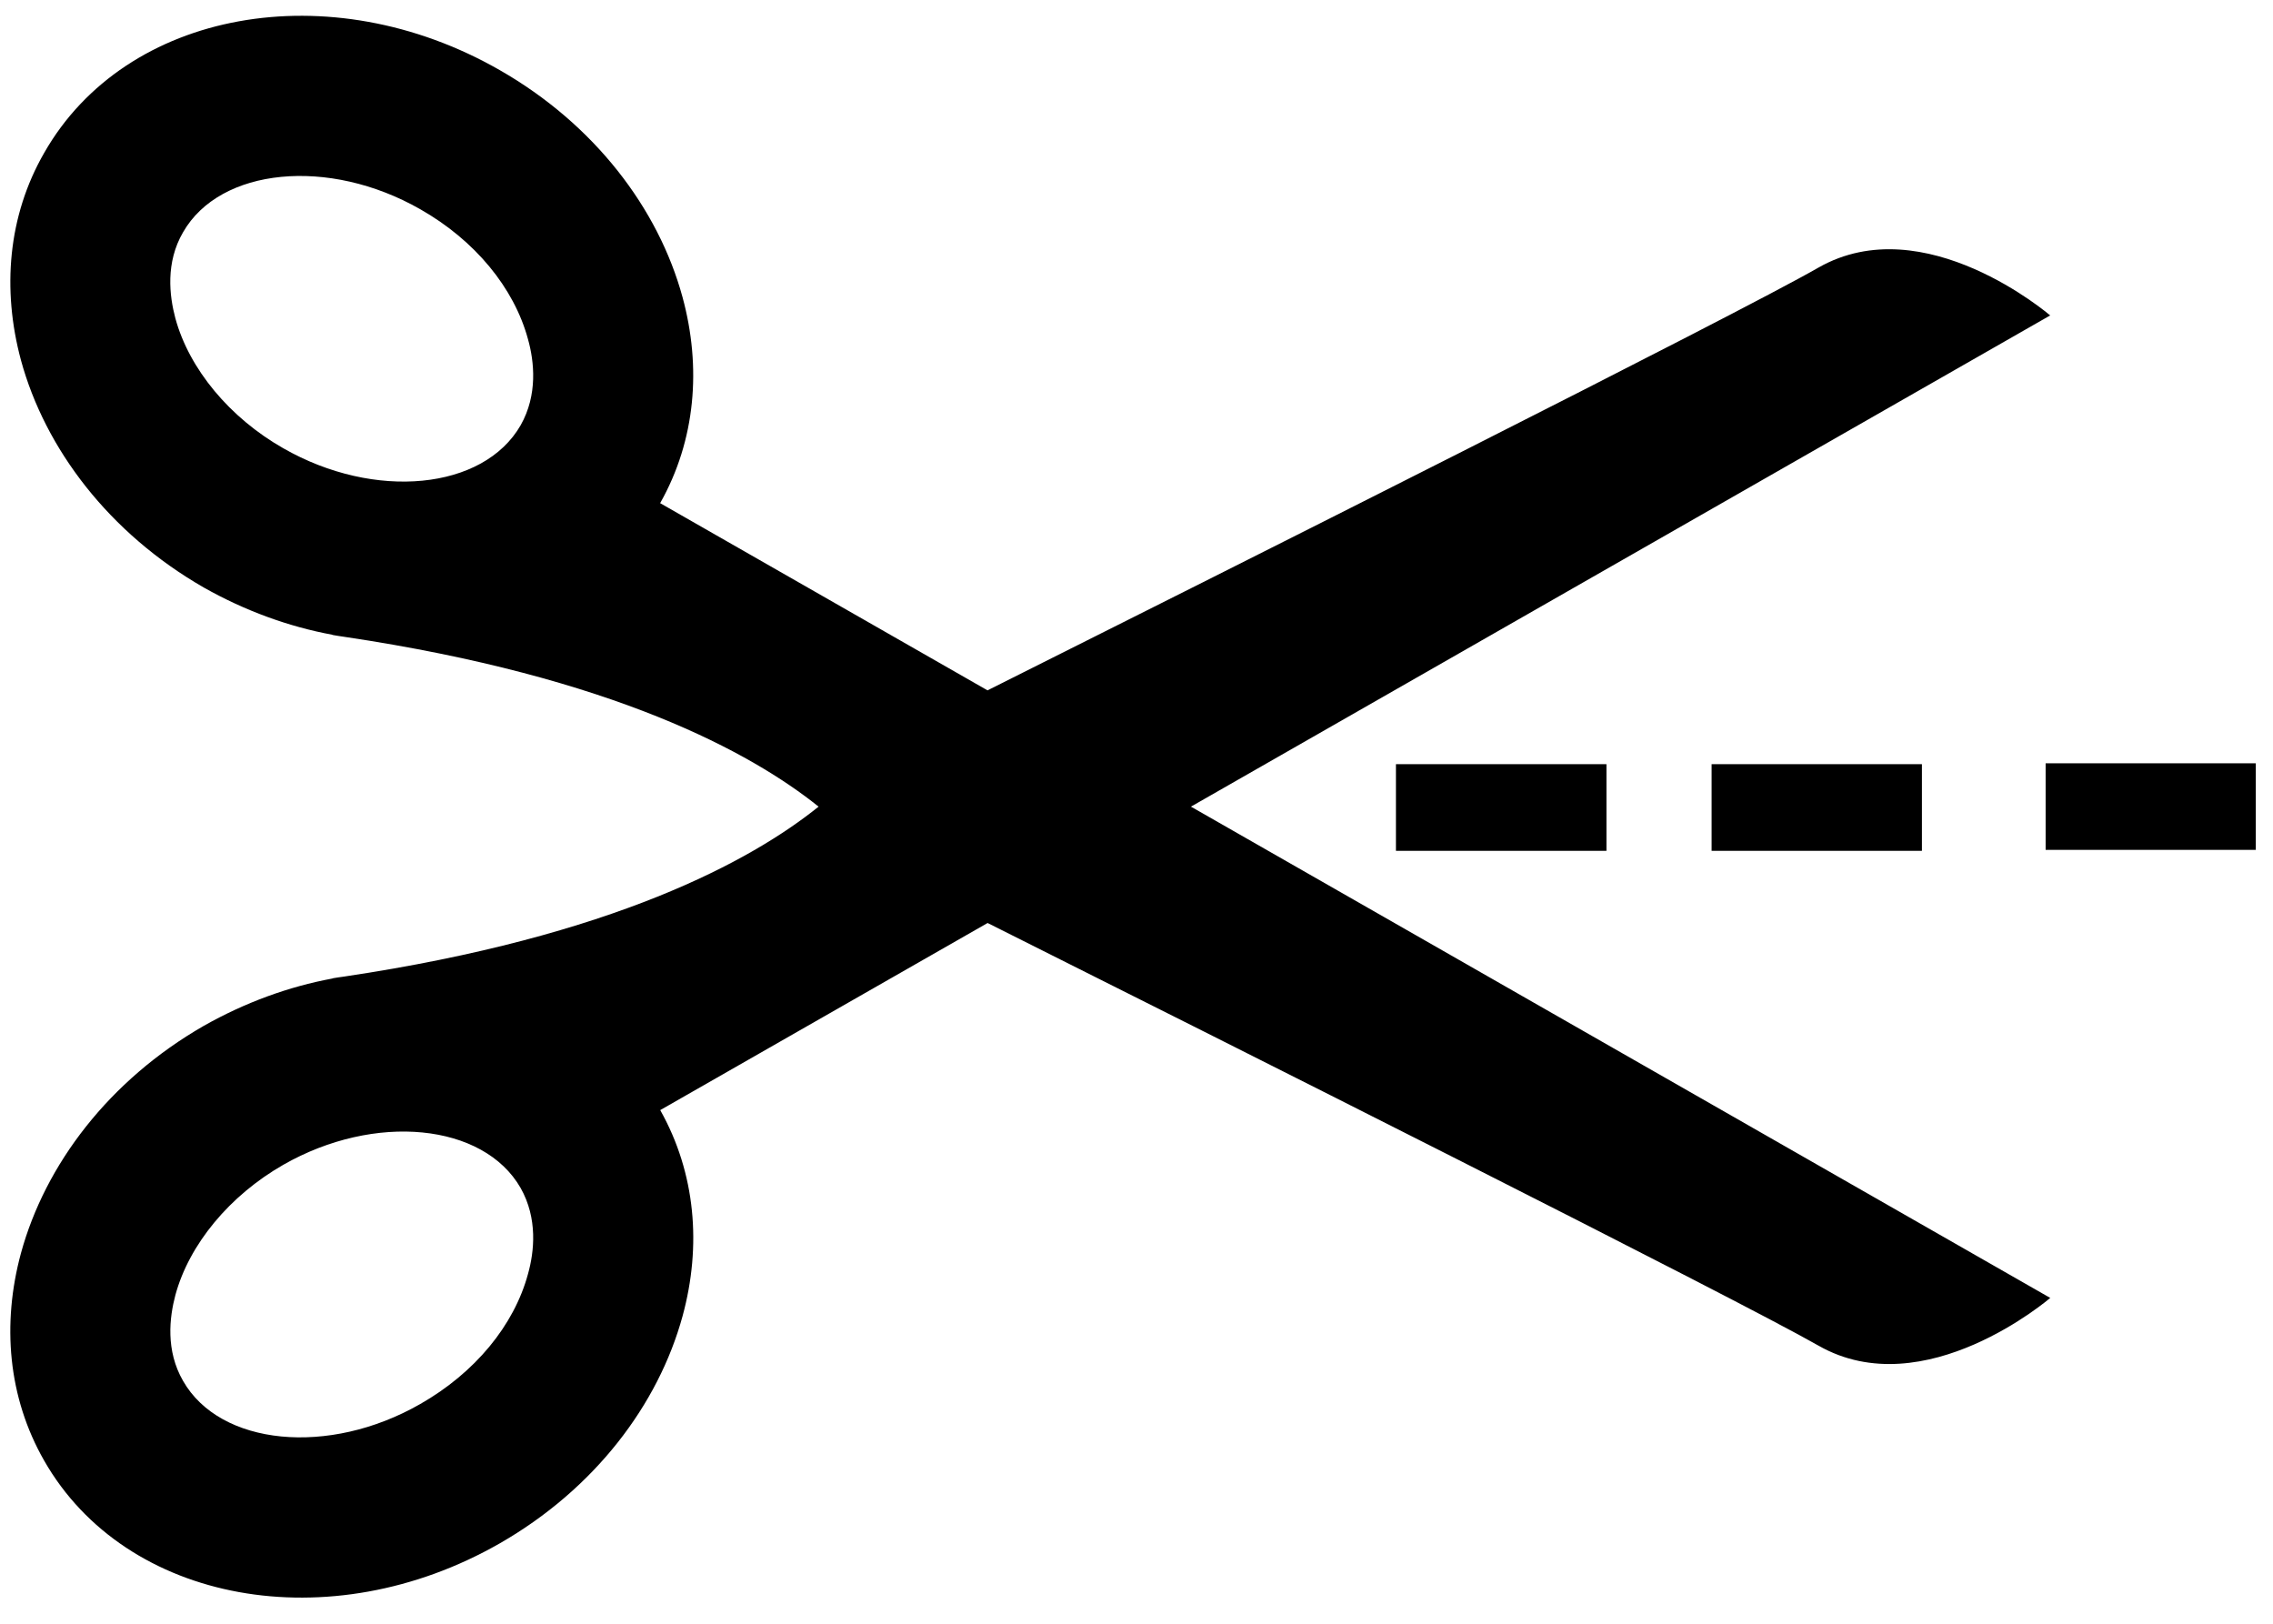 <svg xmlns="http://www.w3.org/2000/svg" width="700" height="500" style=""><rect id="backgroundrect" width="100%" height="100%" x="0" y="0" fill="none" stroke="none"/>
 <!-- Created with Method Draw - http://github.com/duopixel/Method-Draw/ -->

 <g style="">
  <title>background</title>
  <rect x="-1" y="-1" width="702" height="502" id="canvas_background" fill="none"/>
  <g id="canvasGrid" display="none">
   <rect id="svg_1" width="100%" height="100%" x="0" y="0" stroke-width="0" fill="url(#gridpattern)"/>
  </g>
 </g>
 <g style="" class="currentLayer">
  <title>Layer 1</title>
  
   
   
   
   
   
   
   
   
   
   
   
   
   
   
   
   
  
 <g id="svg_5" class="selected">
    <path d="m631.376,97.129 c0,0 -38.708,-33.328 -71.337,-14.741 c-25.124,14.445 -184.717,94.524 -255.92,130.193 l-100.819,-57.645 c10.948,-19.394 12.777,-41.828 6.886,-63.455 c-7.451,-27.33 -27.168,-53.234 -56.273,-69.884 c-52.319,-29.993 -115.21,-18.587 -140.307,25.474 c-11.19,19.448 -13.019,42.044 -7.155,63.832 c7.451,27.33 27.168,53.261 56.273,69.992 c12.858,7.263 26.254,12.078 39.569,14.553 l0,0.027 c0.108,0.027 0.215,0.027 0.323,0.081 c1.049,0.161 2.26,0.403 3.416,0.538 c83.011,12.347 125.458,35.776 146.063,52.292 c-20.605,16.57 -63.052,39.945 -146.063,52.319 c-1.157,0.134 -2.367,0.35 -3.416,0.511 c-0.108,0.054 -0.215,0.054 -0.323,0.108 l0,0 c-13.288,2.475 -26.684,7.29 -39.569,14.579 c-29.105,16.731 -48.795,42.635 -56.273,69.992 c-5.891,21.735 -4.035,44.33 7.155,63.886 c25.124,43.98 87.988,55.439 140.334,25.447 c29.105,-16.704 48.795,-42.608 56.273,-69.992 c5.891,-21.6 4.035,-43.98 -6.886,-63.402 l100.819,-57.618 c71.176,35.642 230.796,115.801 255.92,130.166 c32.629,18.587 71.337,-14.714 71.337,-14.714 l-264.635,-151.282 l264.608,-151.255 zm-471.034,33.812 c-11.459,19.959 -44.922,23.214 -73.085,7.101 c-16.543,-9.415 -28.997,-24.425 -33.248,-40.026 c-1.856,-6.967 -3.067,-17.162 2.367,-26.496 c11.405,-19.932 44.868,-23.187 73.032,-7.101 c16.812,9.549 28.89,24.156 33.194,40.026 c1.937,6.886 3.04,17.135 -2.26,26.496 zm2.26,261.354 c-4.304,15.897 -16.382,30.477 -33.194,40.053 c-28.164,16.14 -61.626,12.858 -73.032,-7.128 c-5.407,-9.361 -4.196,-19.529 -2.367,-26.415 c4.25,-15.655 16.704,-30.665 33.248,-40.134 c28.164,-16.086 61.626,-12.831 73.085,7.155 c5.299,9.415 4.196,19.583 2.26,26.469 z" id="svg_6" fill="#000000" stroke-width="0"/>
    <rect x="15.982" y="8.748" width="2.41" height="0.992" id="svg_7" fill="#000000" transform="matrix(26.899,0,0,26.899,0,0) " stroke-width="0"/>
    <rect x="19.596" y="8.748" width="2.408" height="0.992" id="svg_8" fill="#000000" transform="matrix(26.899,0,0,26.899,0,0) " stroke-width="0"/>
    <rect x="23.42" y="8.738" width="2.406" height="0.991" id="svg_9" fill="#000000" transform="matrix(26.899,0,0,26.899,0,0) " stroke-width="0"/>
    <g id="svg_10" stroke-width="0"/>
    <g id="svg_11" stroke-width="0"/>
    <g id="svg_12" stroke-width="0"/>
    <g id="svg_13" stroke-width="0"/>
    <g id="svg_14" stroke-width="0"/>
    <g id="svg_15" stroke-width="0"/>
    <g id="svg_16" stroke-width="0"/>
    <g id="svg_17" stroke-width="0"/>
    <g id="svg_18" stroke-width="0"/>
    <g id="svg_19" stroke-width="0"/>
    <g id="svg_20" stroke-width="0"/>
    <g id="svg_21" stroke-width="0"/>
    <g id="svg_22" stroke-width="0"/>
    <g id="svg_23" stroke-width="0"/>
    <g id="svg_24" stroke-width="0"/>
   </g><g id="svg_25" class="selected"/><g id="svg_26" class="selected"/><g id="svg_27" class="selected"/><g id="svg_28" class="selected"/><g id="svg_29" class="selected"/><g id="svg_30" class="selected"/><g id="svg_31" class="selected"/><g id="svg_32" class="selected"/><g id="svg_33" class="selected"/><g id="svg_34" class="selected"/><g id="svg_35" class="selected"/><g id="svg_36" class="selected"/><g id="svg_37" class="selected"/><g id="svg_38" class="selected"/><g id="svg_39" class="selected"/></g>
</svg>